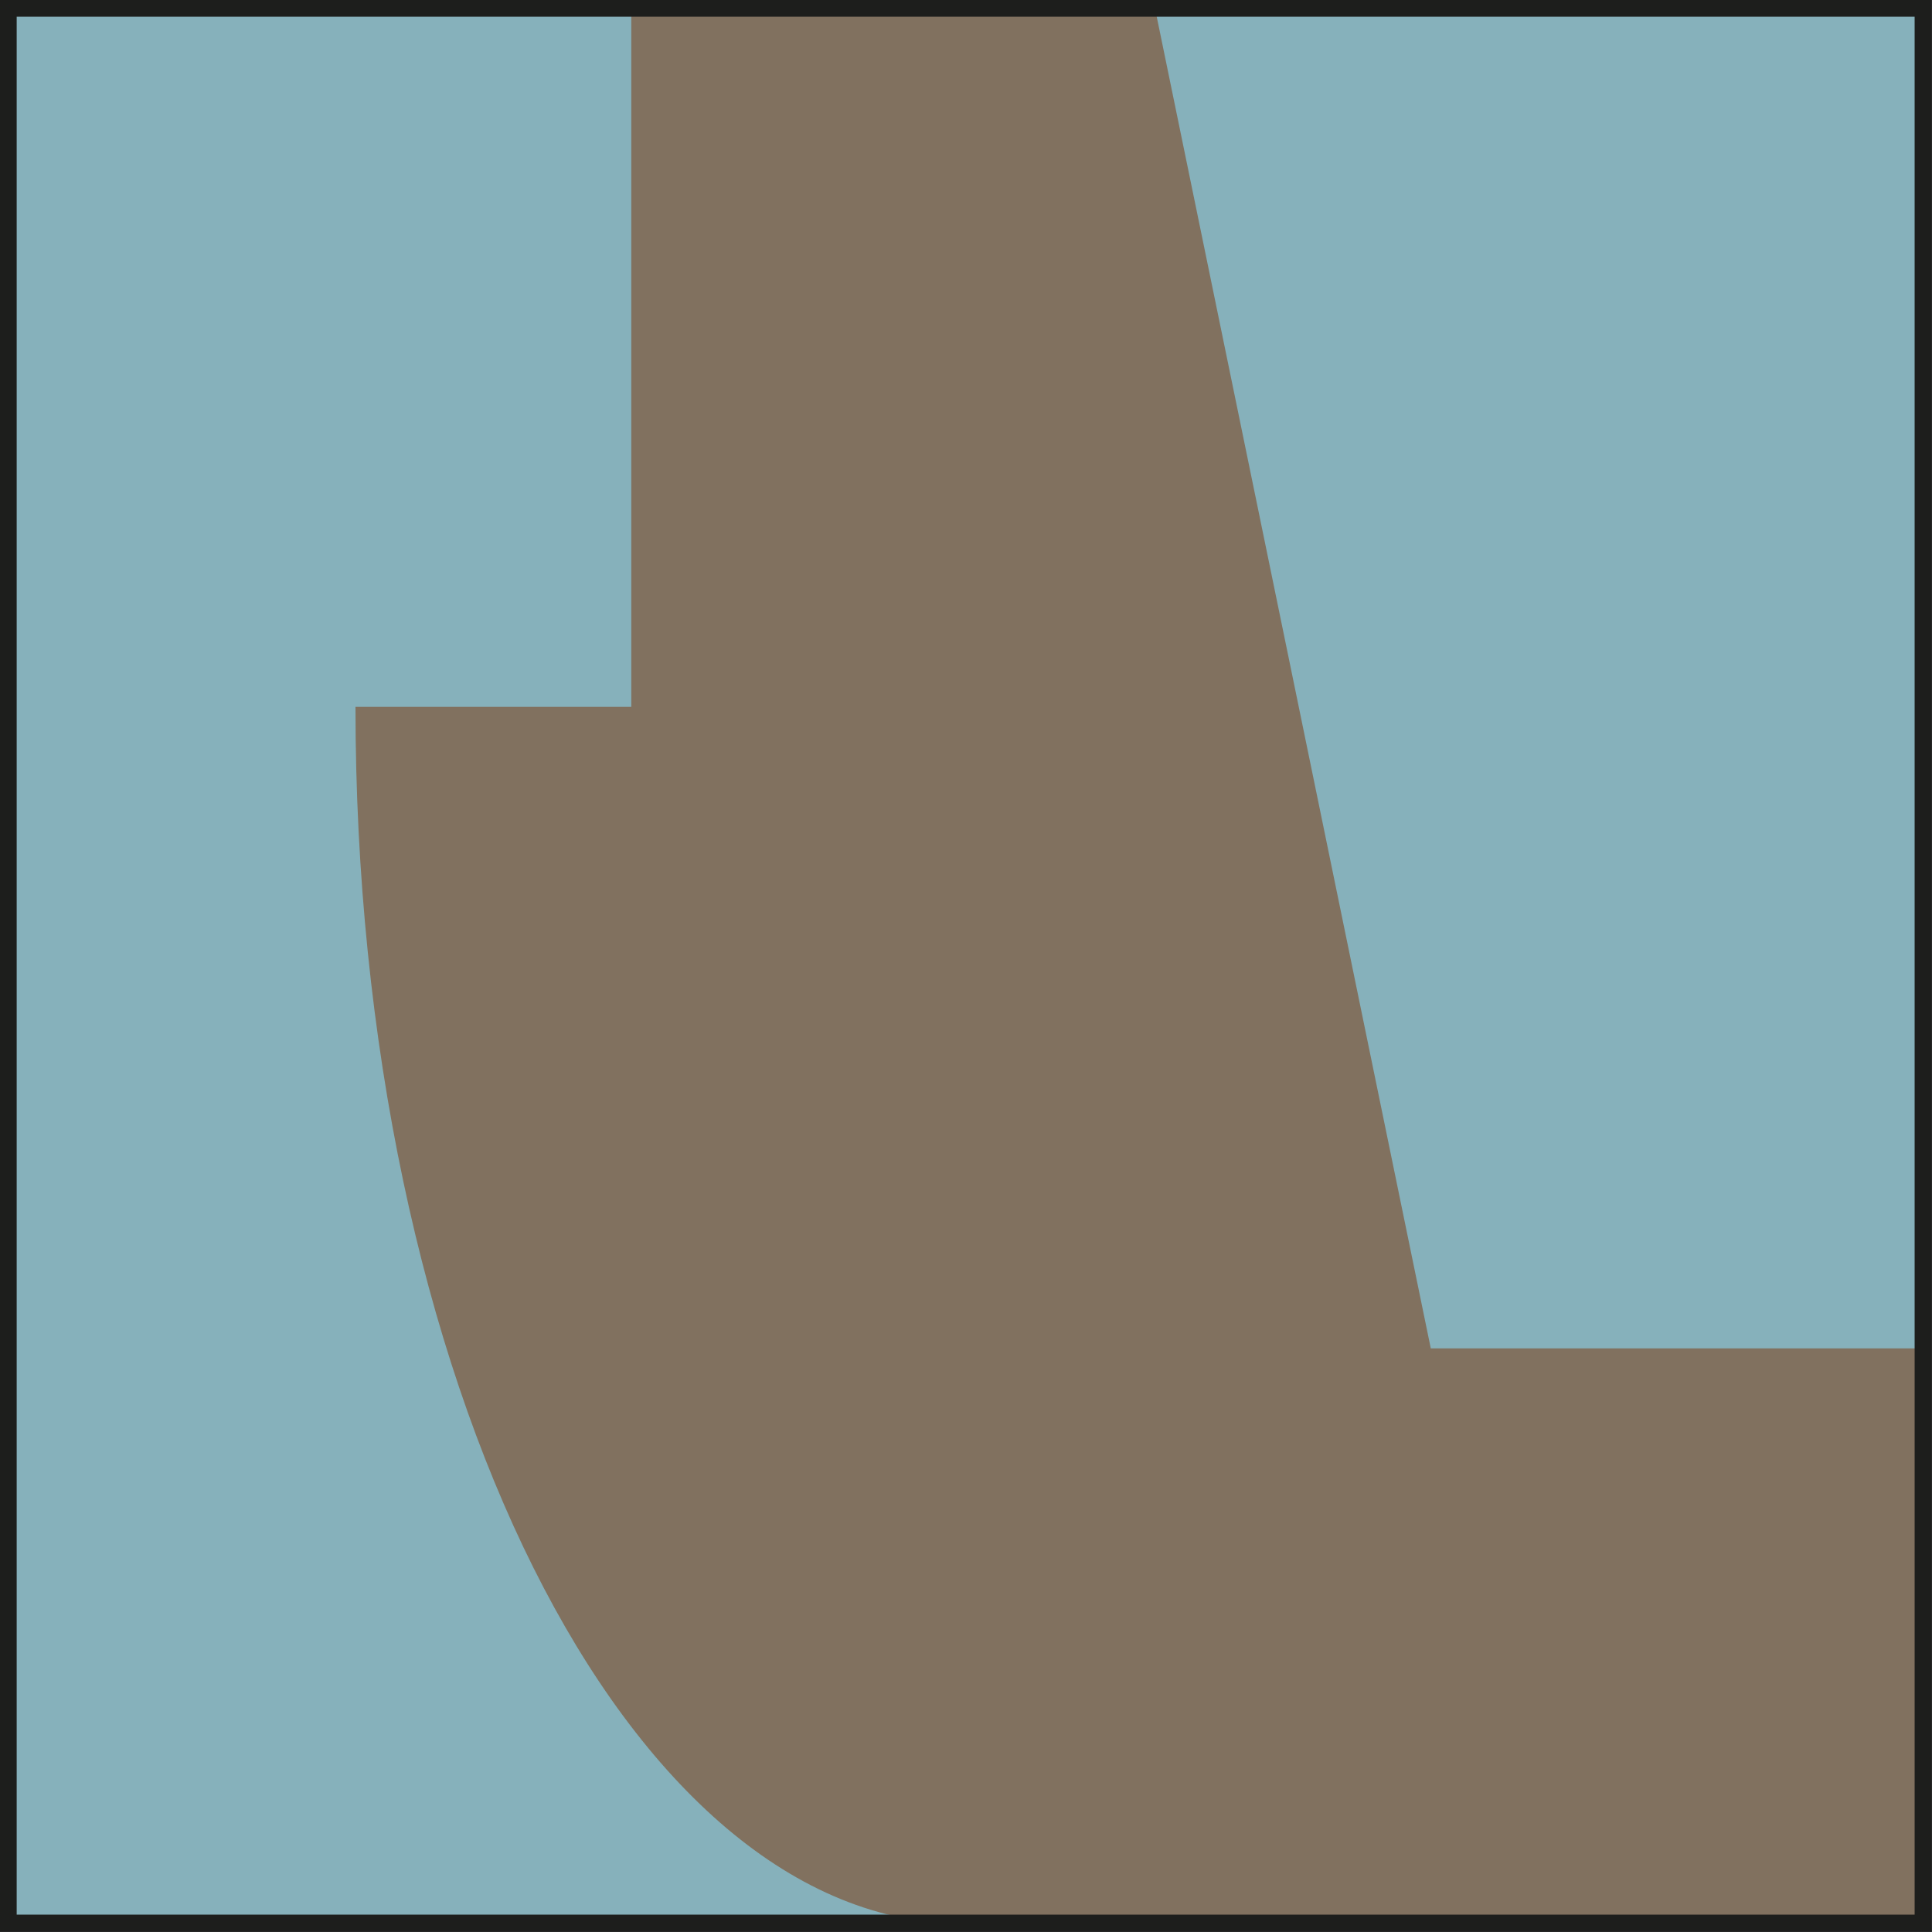 <?xml version="1.0" encoding="UTF-8"?><svg id="Layer_2" xmlns="http://www.w3.org/2000/svg" viewBox="0 0 28.37 28.37"><rect x="0" y="0" width="28.37" height="28.37" fill="#333333" stroke="none"/><defs><style>.cls-1{fill:#86b1bb;}.cls-1,.cls-2,.cls-3{stroke-width:0px;}.cls-4{fill:none;stroke:#1d1e1c;stroke-miterlimit:10;stroke-width:.25px;}.cls-2{fill:#81715f;}.cls-3{fill:#fff;}</style></defs><g id="Layer_1-2"><rect class="cls-3" x=".22" y=".12" width="28.12" height="28.12"/><rect class="cls-1" x=".03" y=".12" width="28.12" height="28.12"/><path class="cls-2" d="m14.15,28.25c-4.94,0-8.93-7.99-8.93-17.87h4.05V.12h7.69l4.05,19.68h7.23v8.45l-15.13-.12"/><rect class="cls-4" x=".12" y=".12" width="28.12" height="28.12"/></g></svg>